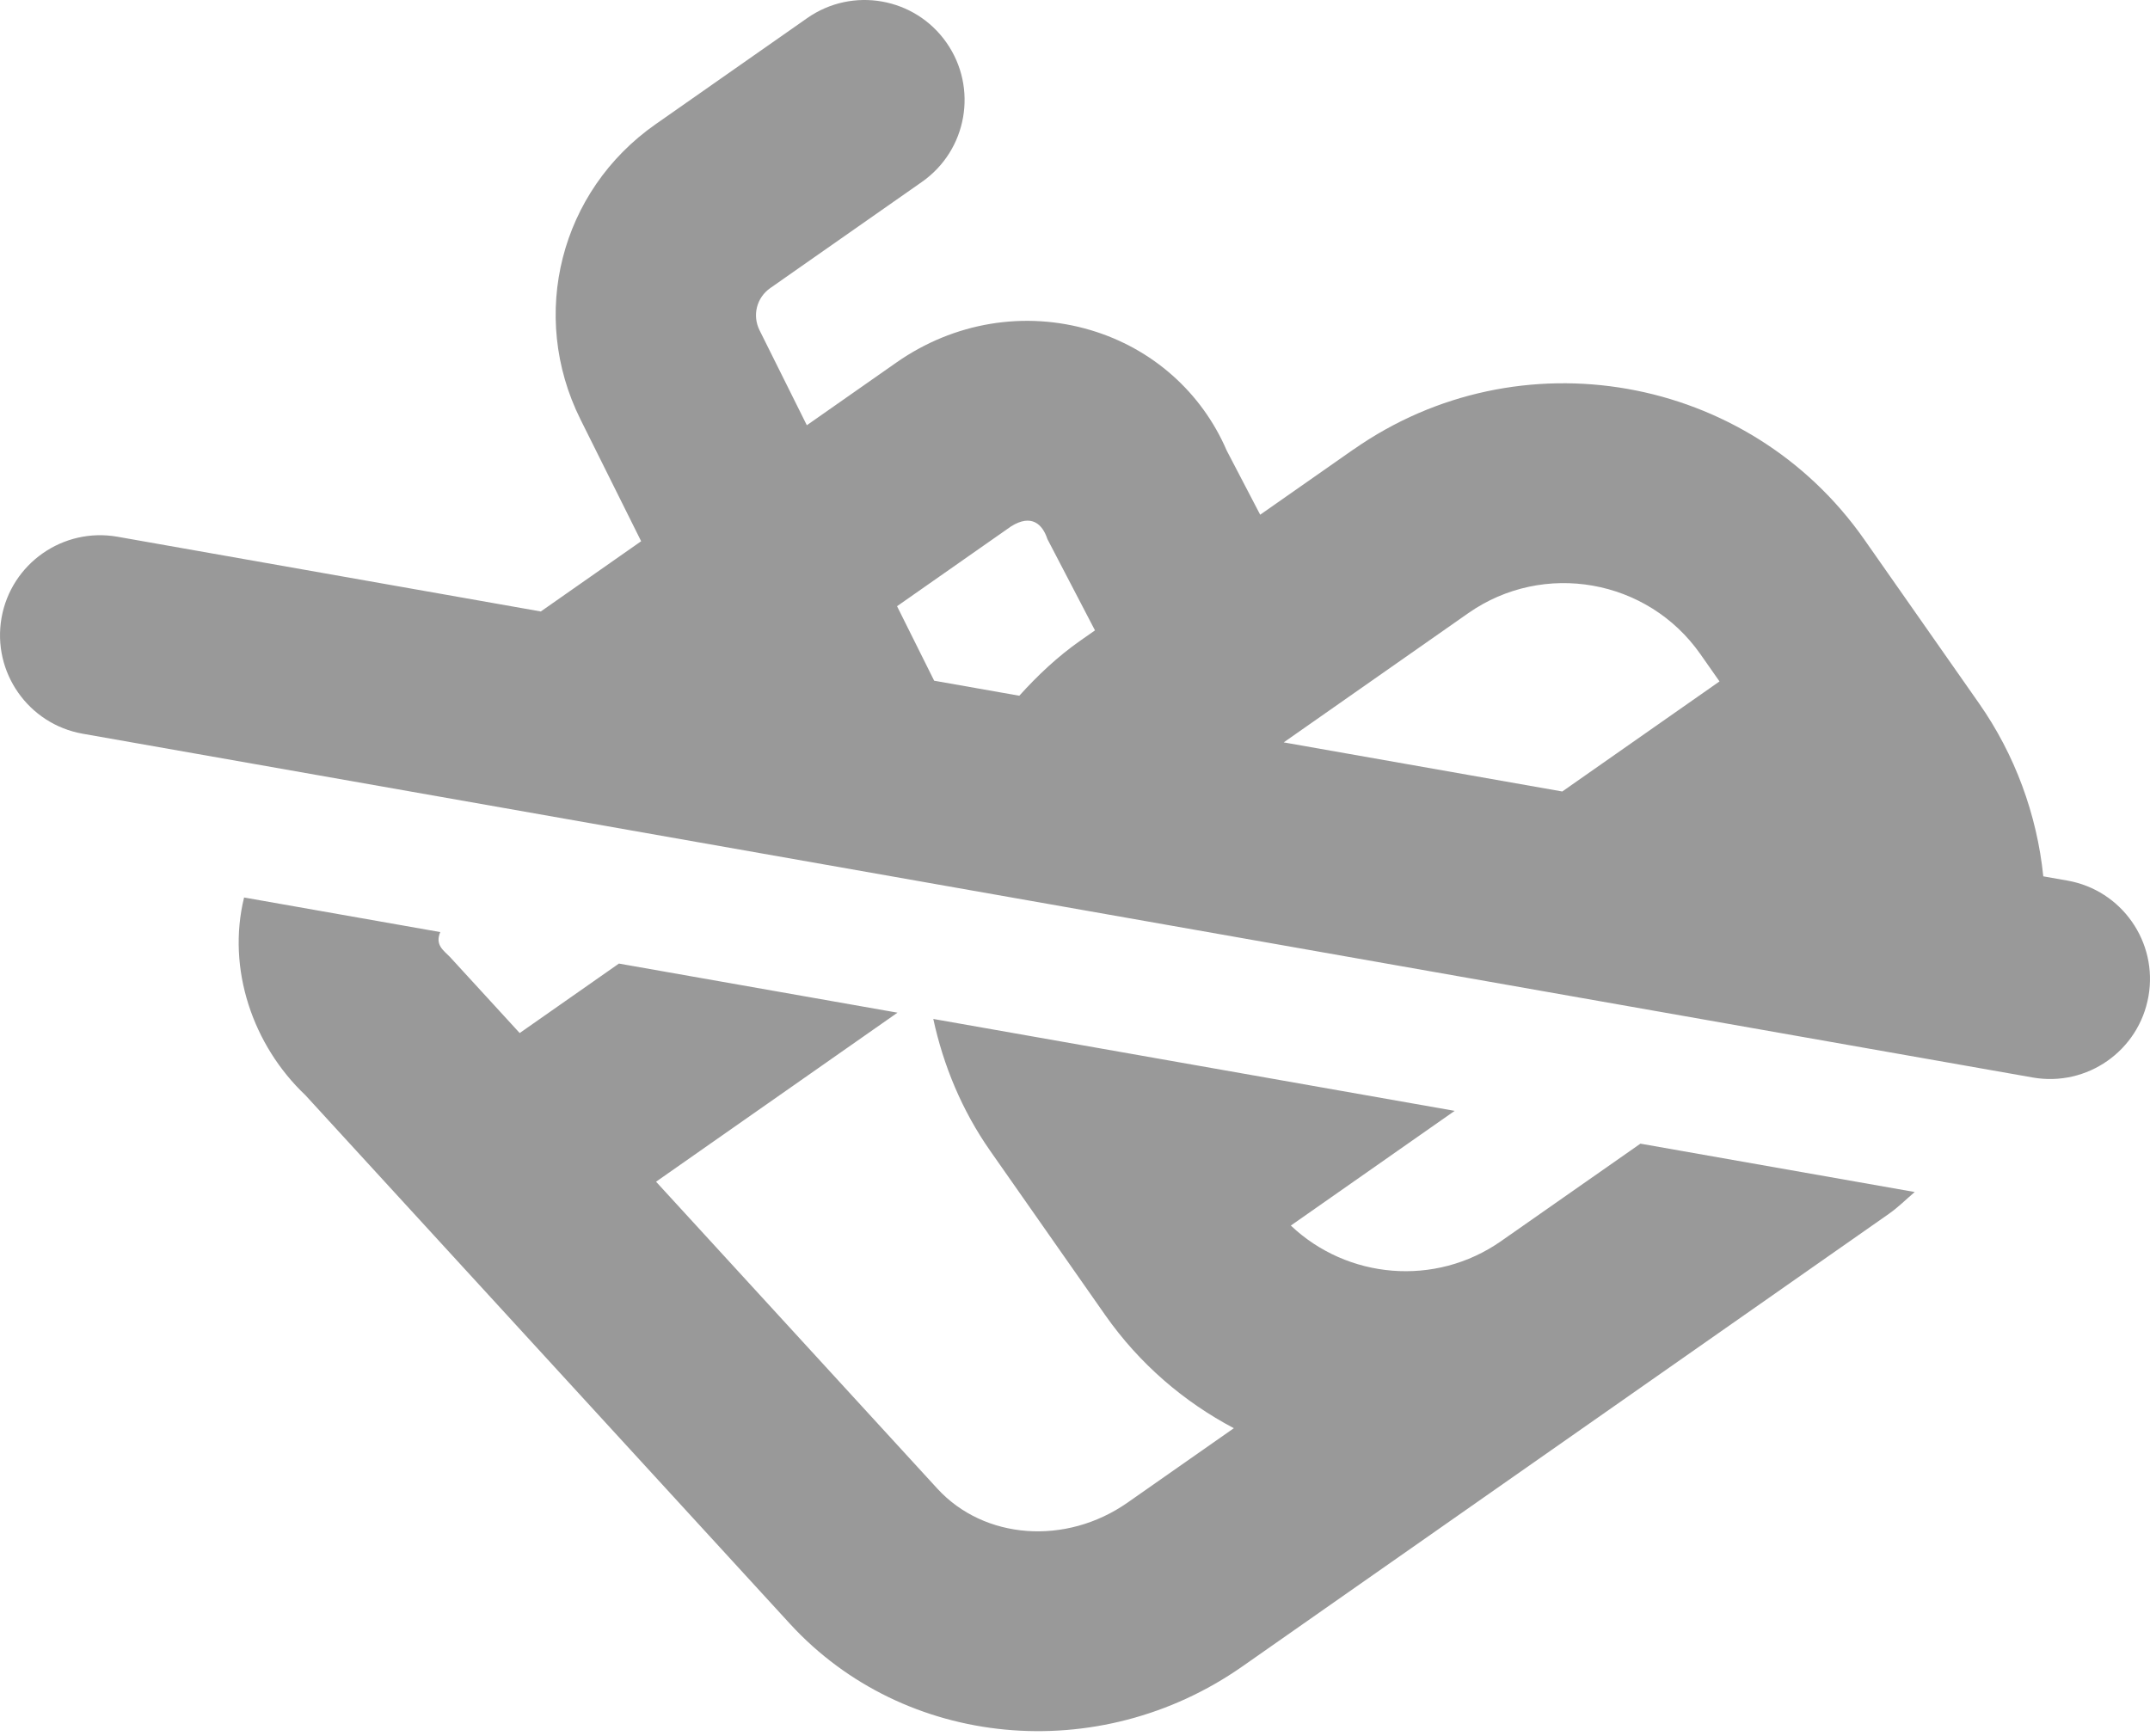 <svg width="135" height="109" viewBox="0 0 135 109" fill="none" xmlns="http://www.w3.org/2000/svg">
<path d="M84.989 28.223L79.128 32.326L77.025 28.294C75.45 24.635 72.357 21.889 68.493 20.736C64.341 19.499 59.897 20.239 56.289 22.765L50.662 26.706L47.694 20.745C47.225 19.806 47.509 18.692 48.366 18.092L57.889 11.424C60.729 9.436 61.422 5.521 59.431 2.678C57.441 -0.165 53.525 -0.852 50.686 1.136L41.163 7.804C35.175 11.997 33.191 19.79 36.446 26.336L40.258 33.991L33.958 38.402L7.372 33.708C3.958 33.109 0.7 35.39 0.096 38.803C-0.503 42.218 1.778 45.475 5.191 46.08L127.63 67.669C131.046 68.272 134.3 65.993 134.903 62.577C135.508 59.163 133.224 55.902 129.81 55.303L128.3 55.037C127.902 51.155 126.519 47.392 124.262 44.168L117.058 33.88C109.776 23.48 95.388 20.946 84.991 28.226L84.989 28.223ZM106.768 41.081L107.969 42.795L98.096 49.708L80.605 46.624L92.192 38.51C96.921 35.199 103.459 36.355 106.768 41.081ZM63.496 33.051C64.765 32.264 65.459 32.913 65.768 33.857L68.755 39.59L67.846 40.226C66.412 41.23 65.157 42.415 64.003 43.694L58.657 42.751L56.326 38.072L63.496 33.051ZM103.003 71.825L120.226 74.862C119.689 75.32 119.191 75.821 118.605 76.232L78.006 104.659C68.994 110.97 56.784 109.815 49.599 101.977L19.173 68.778C15.881 65.661 14.225 60.851 15.326 56.365L27.645 58.537C27.3 59.351 27.849 59.682 28.256 60.103L32.632 64.878L38.863 60.515L56.354 63.599L41.194 74.215L58.854 93.488C61.796 96.697 66.932 97.077 70.8 94.368L77.474 89.696C74.35 88.045 71.553 85.67 69.389 82.58L62.186 72.292C60.394 69.734 59.233 66.908 58.602 63.993L91.34 69.765L81.052 76.969C84.585 80.321 90.114 80.845 94.253 77.947L103.003 71.825Z" fill="black" fill-opacity="0.4"/>
</svg>
